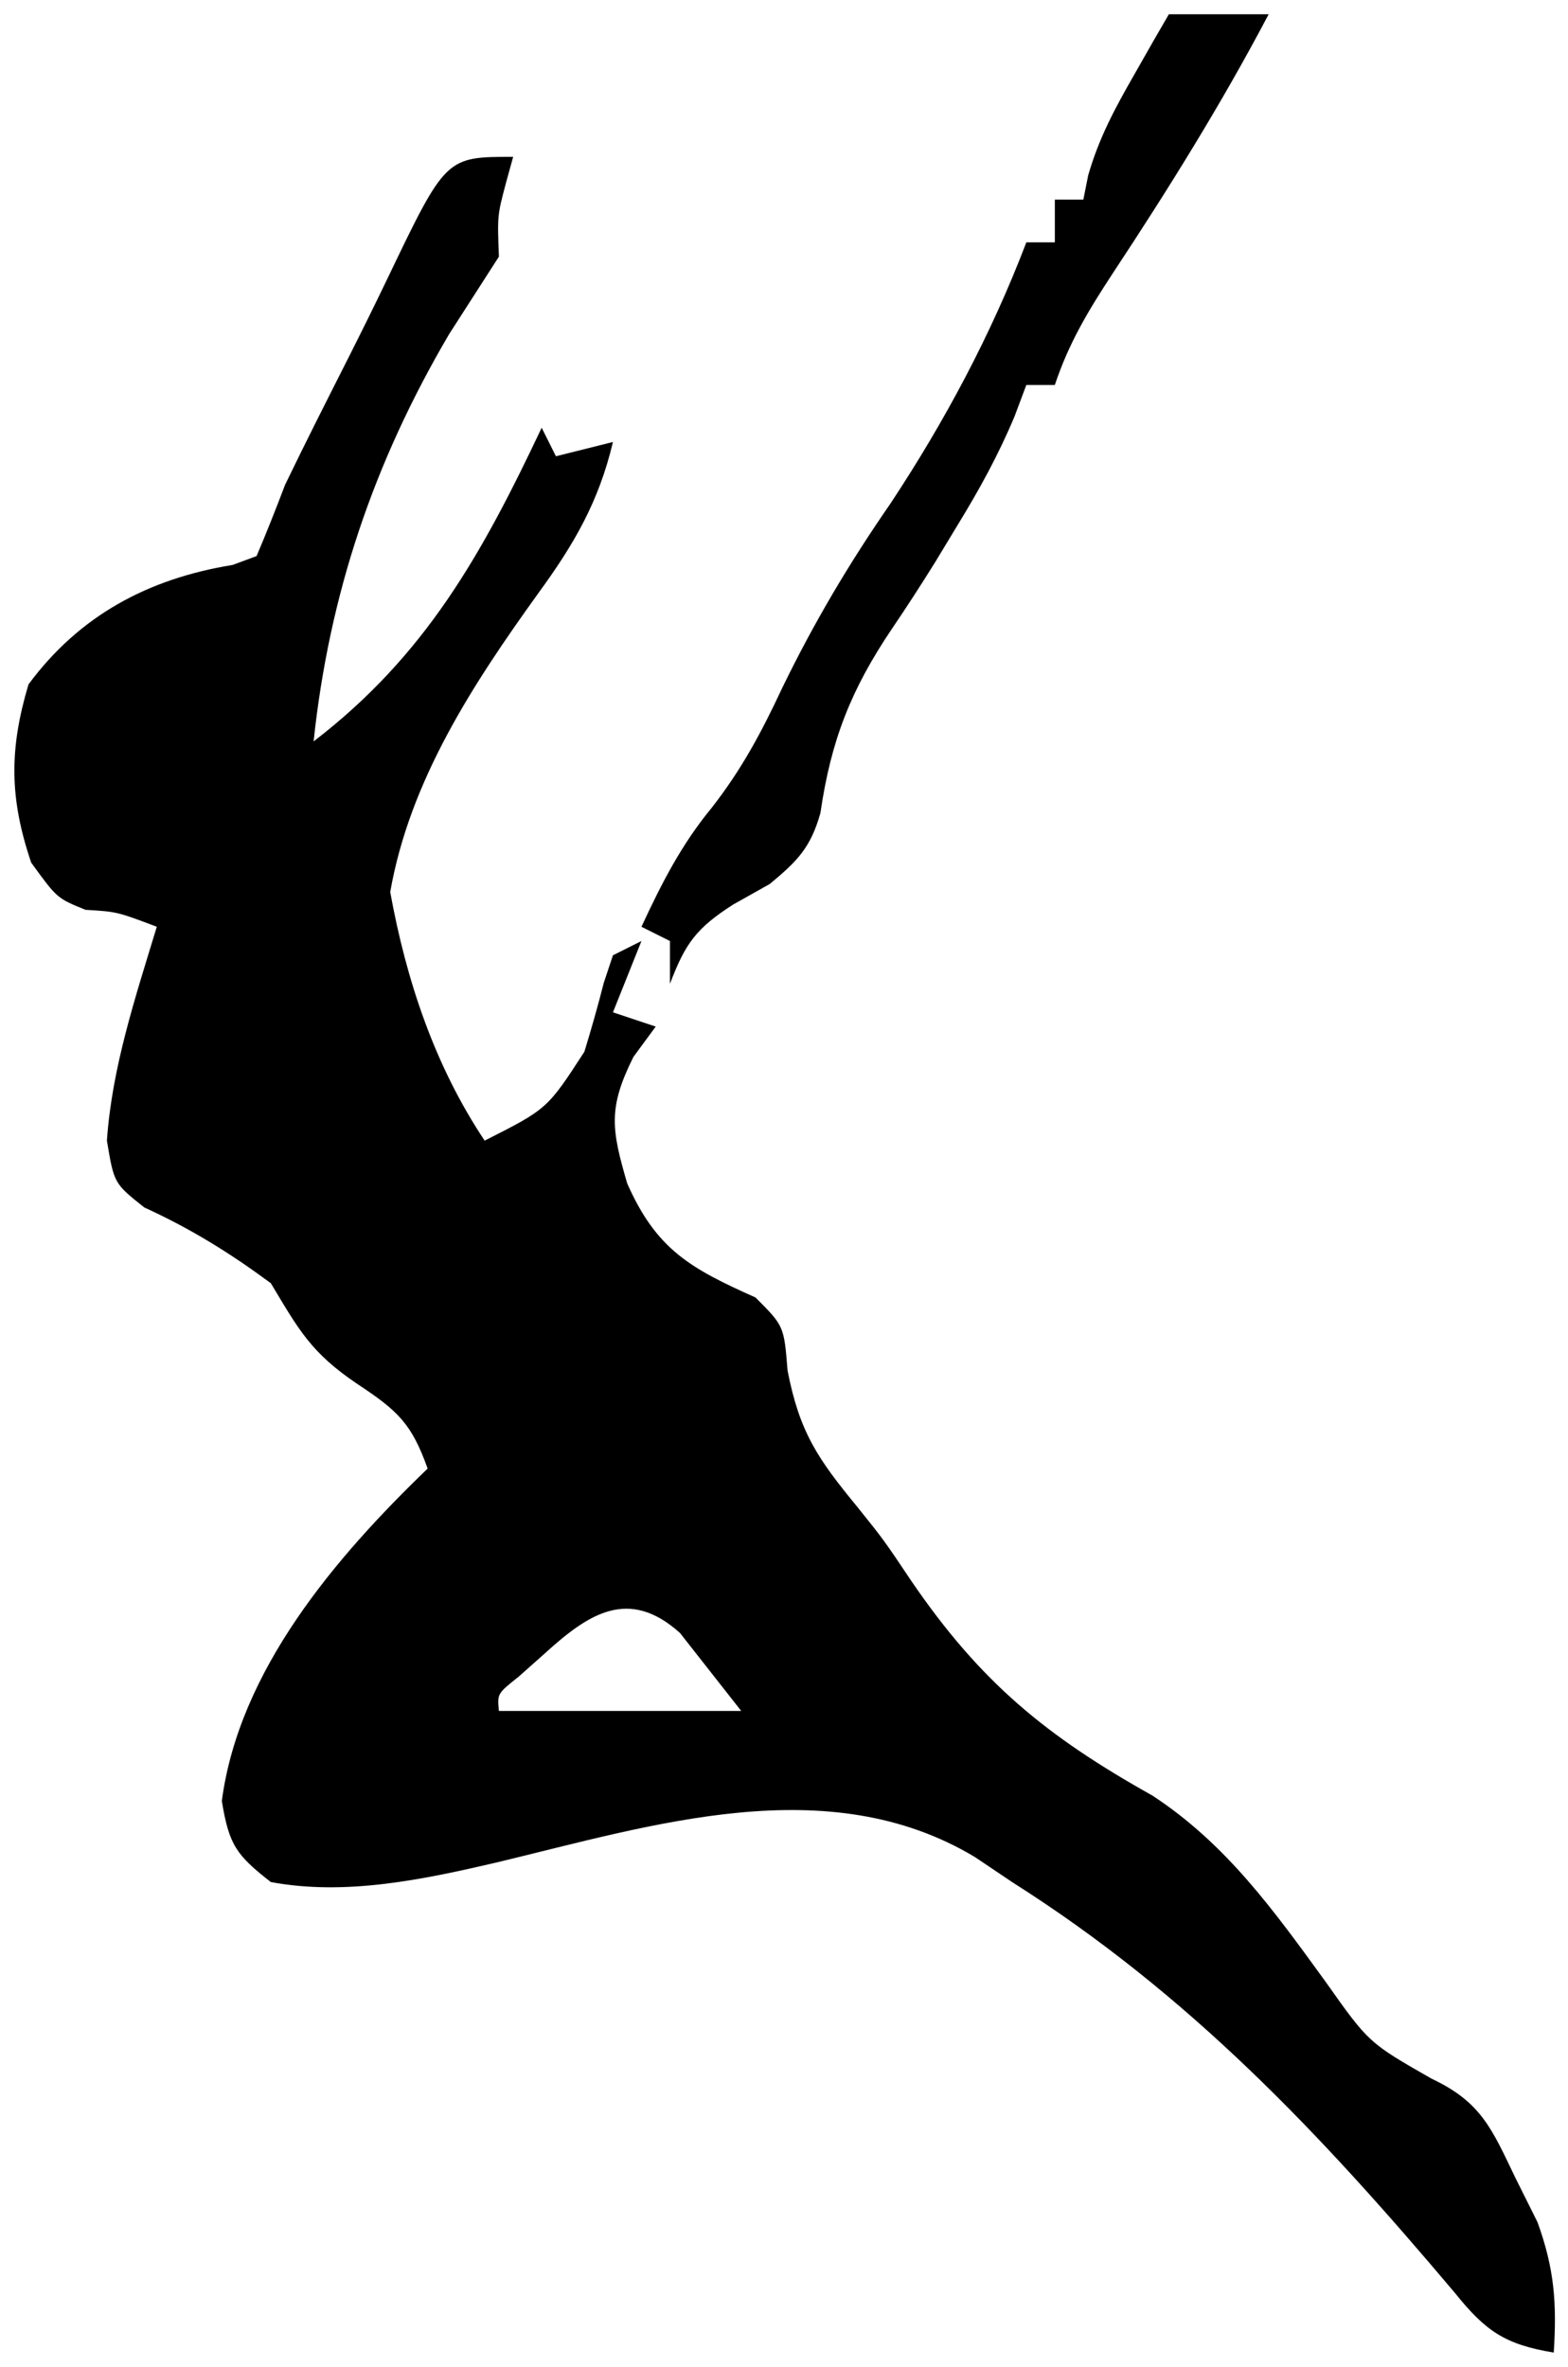 <?xml version="1.0" encoding="UTF-8"?>
<svg version="1.1" xmlns="http://www.w3.org/2000/svg" width="110" height="166">
<path d="M0 0 C-0.165 0.598 -0.33 1.196 -0.5 1.812 C-1.111 4.113 -1.111 4.113 -1 7 C-2.164 8.815 -3.329 10.629 -4.496 12.441 C-9.779 21.43 -12.901 30.655 -14 41 C-6.14 34.968 -2.202 27.888 2 19 C2.495 19.99 2.495 19.99 3 21 C4.32 20.67 5.64 20.34 7 20 C6.004 24.206 4.262 27.186 1.75 30.625 C-2.831 36.992 -7.252 43.739 -8.625 51.562 C-7.497 57.767 -5.507 63.74 -2 69 C2.393 66.776 2.393 66.776 4.996 62.766 C5.488 61.164 5.945 59.55 6.359 57.926 C6.571 57.29 6.782 56.655 7 56 C7.66 55.67 8.32 55.34 9 55 C8.34 56.65 7.68 58.3 7 60 C7.99 60.33 8.98 60.66 10 61 C9.484 61.701 8.969 62.403 8.438 63.125 C6.647 66.707 6.891 68.199 8 72 C10.053 76.647 12.441 77.963 17 80 C19 82 19 82 19.25 85.125 C20.094 89.484 21.398 91.346 24.152 94.699 C26 97 26 97 27.941 99.895 C32.785 106.986 37.392 110.764 44.844 114.934 C50.042 118.337 53.384 123.024 57 128 C60.021 132.272 60.021 132.272 64.434 134.793 C67.922 136.434 68.659 138.314 70.312 141.75 C70.824 142.776 71.336 143.802 71.863 144.859 C73.049 148.136 73.222 150.547 73 154 C69.574 153.433 68.221 152.498 66.062 149.812 C56.623 138.626 47.431 128.871 35 121 C34.138 120.42 33.275 119.84 32.387 119.242 C22.072 113.064 9.808 116.994 -1.164 119.627 C-6.299 120.821 -11.744 121.979 -17 121 C-19.42 119.11 -19.934 118.403 -20.438 115.312 C-19.227 106.144 -12.485 98.248 -6 92 C-7.123 88.855 -8.079 87.948 -10.938 86.062 C-14.181 83.878 -15.037 82.272 -17 79 C-19.875 76.875 -22.624 75.172 -25.875 73.688 C-28 72 -28 72 -28.5 69 C-28.147 63.864 -26.489 58.901 -25 54 C-27.793 52.943 -27.793 52.943 -30 52.812 C-32 52 -32 52 -33.812 49.5 C-35.339 45.001 -35.363 41.551 -34 37 C-30.437 32.18 -25.617 29.587 -19.688 28.625 C-19.131 28.419 -18.574 28.212 -18 28 C-17.297 26.348 -16.638 24.678 -16 23 C-14.545 19.985 -13.031 17.003 -11.52 14.016 C-10.605 12.201 -9.703 10.38 -8.824 8.547 C-4.725 0 -4.725 0 0 0 Z M2.25 104.938 C1.33 105.755 1.33 105.755 0.391 106.59 C-1.117 107.789 -1.117 107.789 -1 109 C4.61 109 10.22 109 16 109 C15.092 107.845 14.185 106.69 13.25 105.5 C12.74 104.85 12.229 104.201 11.703 103.531 C8.106 100.297 5.282 102.184 2.25 104.938 Z " fill="#000000" transform="translate(36,11)"/>
<path d="M0 0 C2.31 0 4.62 0 7 0 C3.683 6.301 -0.043 12.277 -3.965 18.213 C-5.659 20.8 -7.017 23.051 -8 26 C-8.66 26 -9.32 26 -10 26 C-10.408 27.089 -10.408 27.089 -10.824 28.199 C-11.965 30.917 -13.275 33.301 -14.812 35.812 C-15.34 36.684 -15.867 37.555 -16.41 38.453 C-17.39 40.023 -18.393 41.579 -19.434 43.109 C-22.301 47.364 -23.705 50.922 -24.445 56.02 C-25.126 58.451 -26.071 59.404 -28 61 C-28.846 61.474 -29.691 61.949 -30.562 62.438 C-33.158 64.101 -33.926 65.168 -35 68 C-35 67.01 -35 66.02 -35 65 C-35.66 64.67 -36.32 64.34 -37 64 C-35.577 60.941 -34.219 58.266 -32.07 55.652 C-29.956 52.943 -28.579 50.356 -27.125 47.25 C-24.889 42.648 -22.422 38.492 -19.516 34.293 C-15.714 28.541 -12.456 22.442 -10 16 C-9.34 16 -8.68 16 -8 16 C-8 15.01 -8 14.02 -8 13 C-7.34 13 -6.68 13 -6 13 C-5.888 12.438 -5.776 11.876 -5.66 11.297 C-4.909 8.685 -3.788 6.605 -2.438 4.25 C-1.982 3.451 -1.527 2.652 -1.059 1.828 C-0.535 0.923 -0.535 0.923 0 0 Z " fill="#000000" transform="translate(82,1)"/>
<path d="" fill="#000000" transform="translate(0,0)"/>
<path d="" fill="#000000" transform="translate(0,0)"/>
<path d="" fill="#000000" transform="translate(0,0)"/>
<path d="" fill="#000000" transform="translate(0,0)"/>
</svg>
